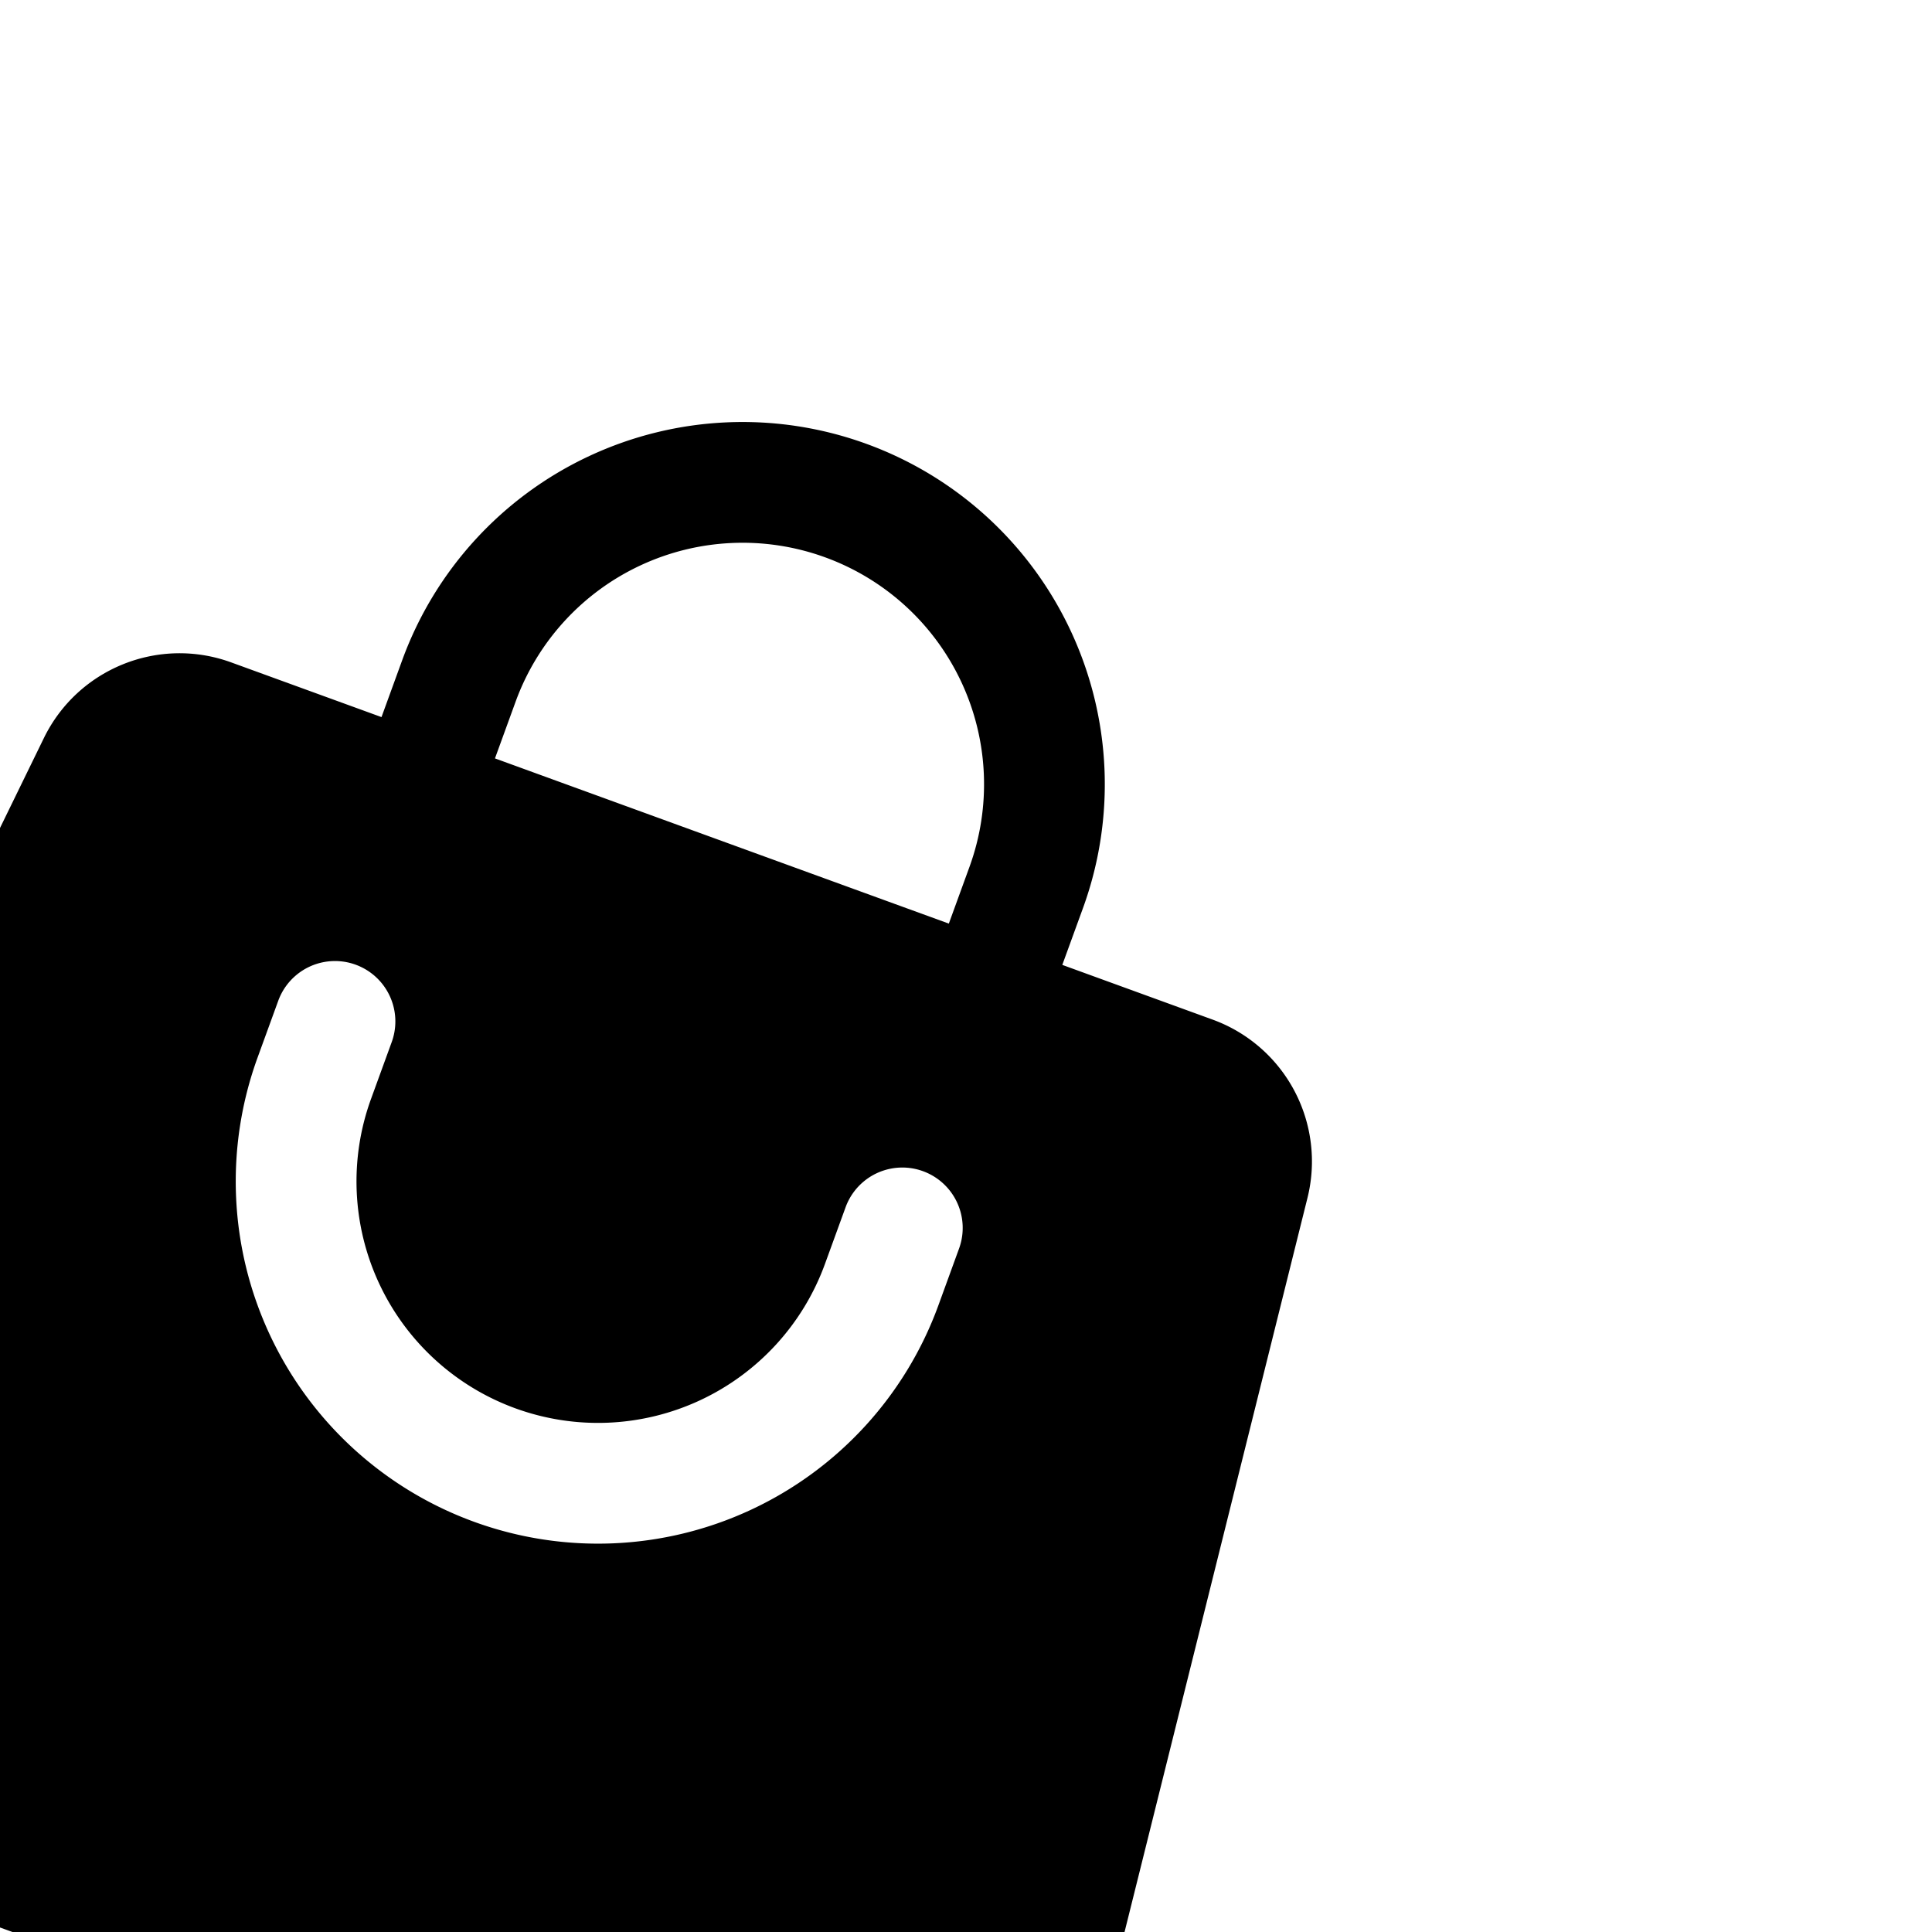 <svg
          class="h-8 w-8 text-custom-dark-teal"
          xmlns="http://www.w3.org/2000/svg"
          viewBox="0 0 24 24"
          fill="currentColor"
          transform="rotate(20)"
        >
          <path
            fill-rule="evenodd"
            d="M7.5 6v.75H5.513c-.96 0-1.764.724-1.865 1.679l-1.263 12A1.875 1.875 0 004.25 22.5h15.5a1.875 1.875 0 001.865-2.071l-1.263-12a1.875 1.875 0 00-1.865-1.679H16.5V6a4.5 4.5 0 10-9 0zM12 3a3 3 0 00-3 3v.75h6V6a3 3 0 00-3-3zm-3 8.25a3 3 0 106 0v-.75a.75.75 0 011.5 0v.75a4.5 4.5 0 11-9 0v-.75a.75.75 0 011.5 0v.75z"
            clip-rule="evenodd"
          />
        </svg>